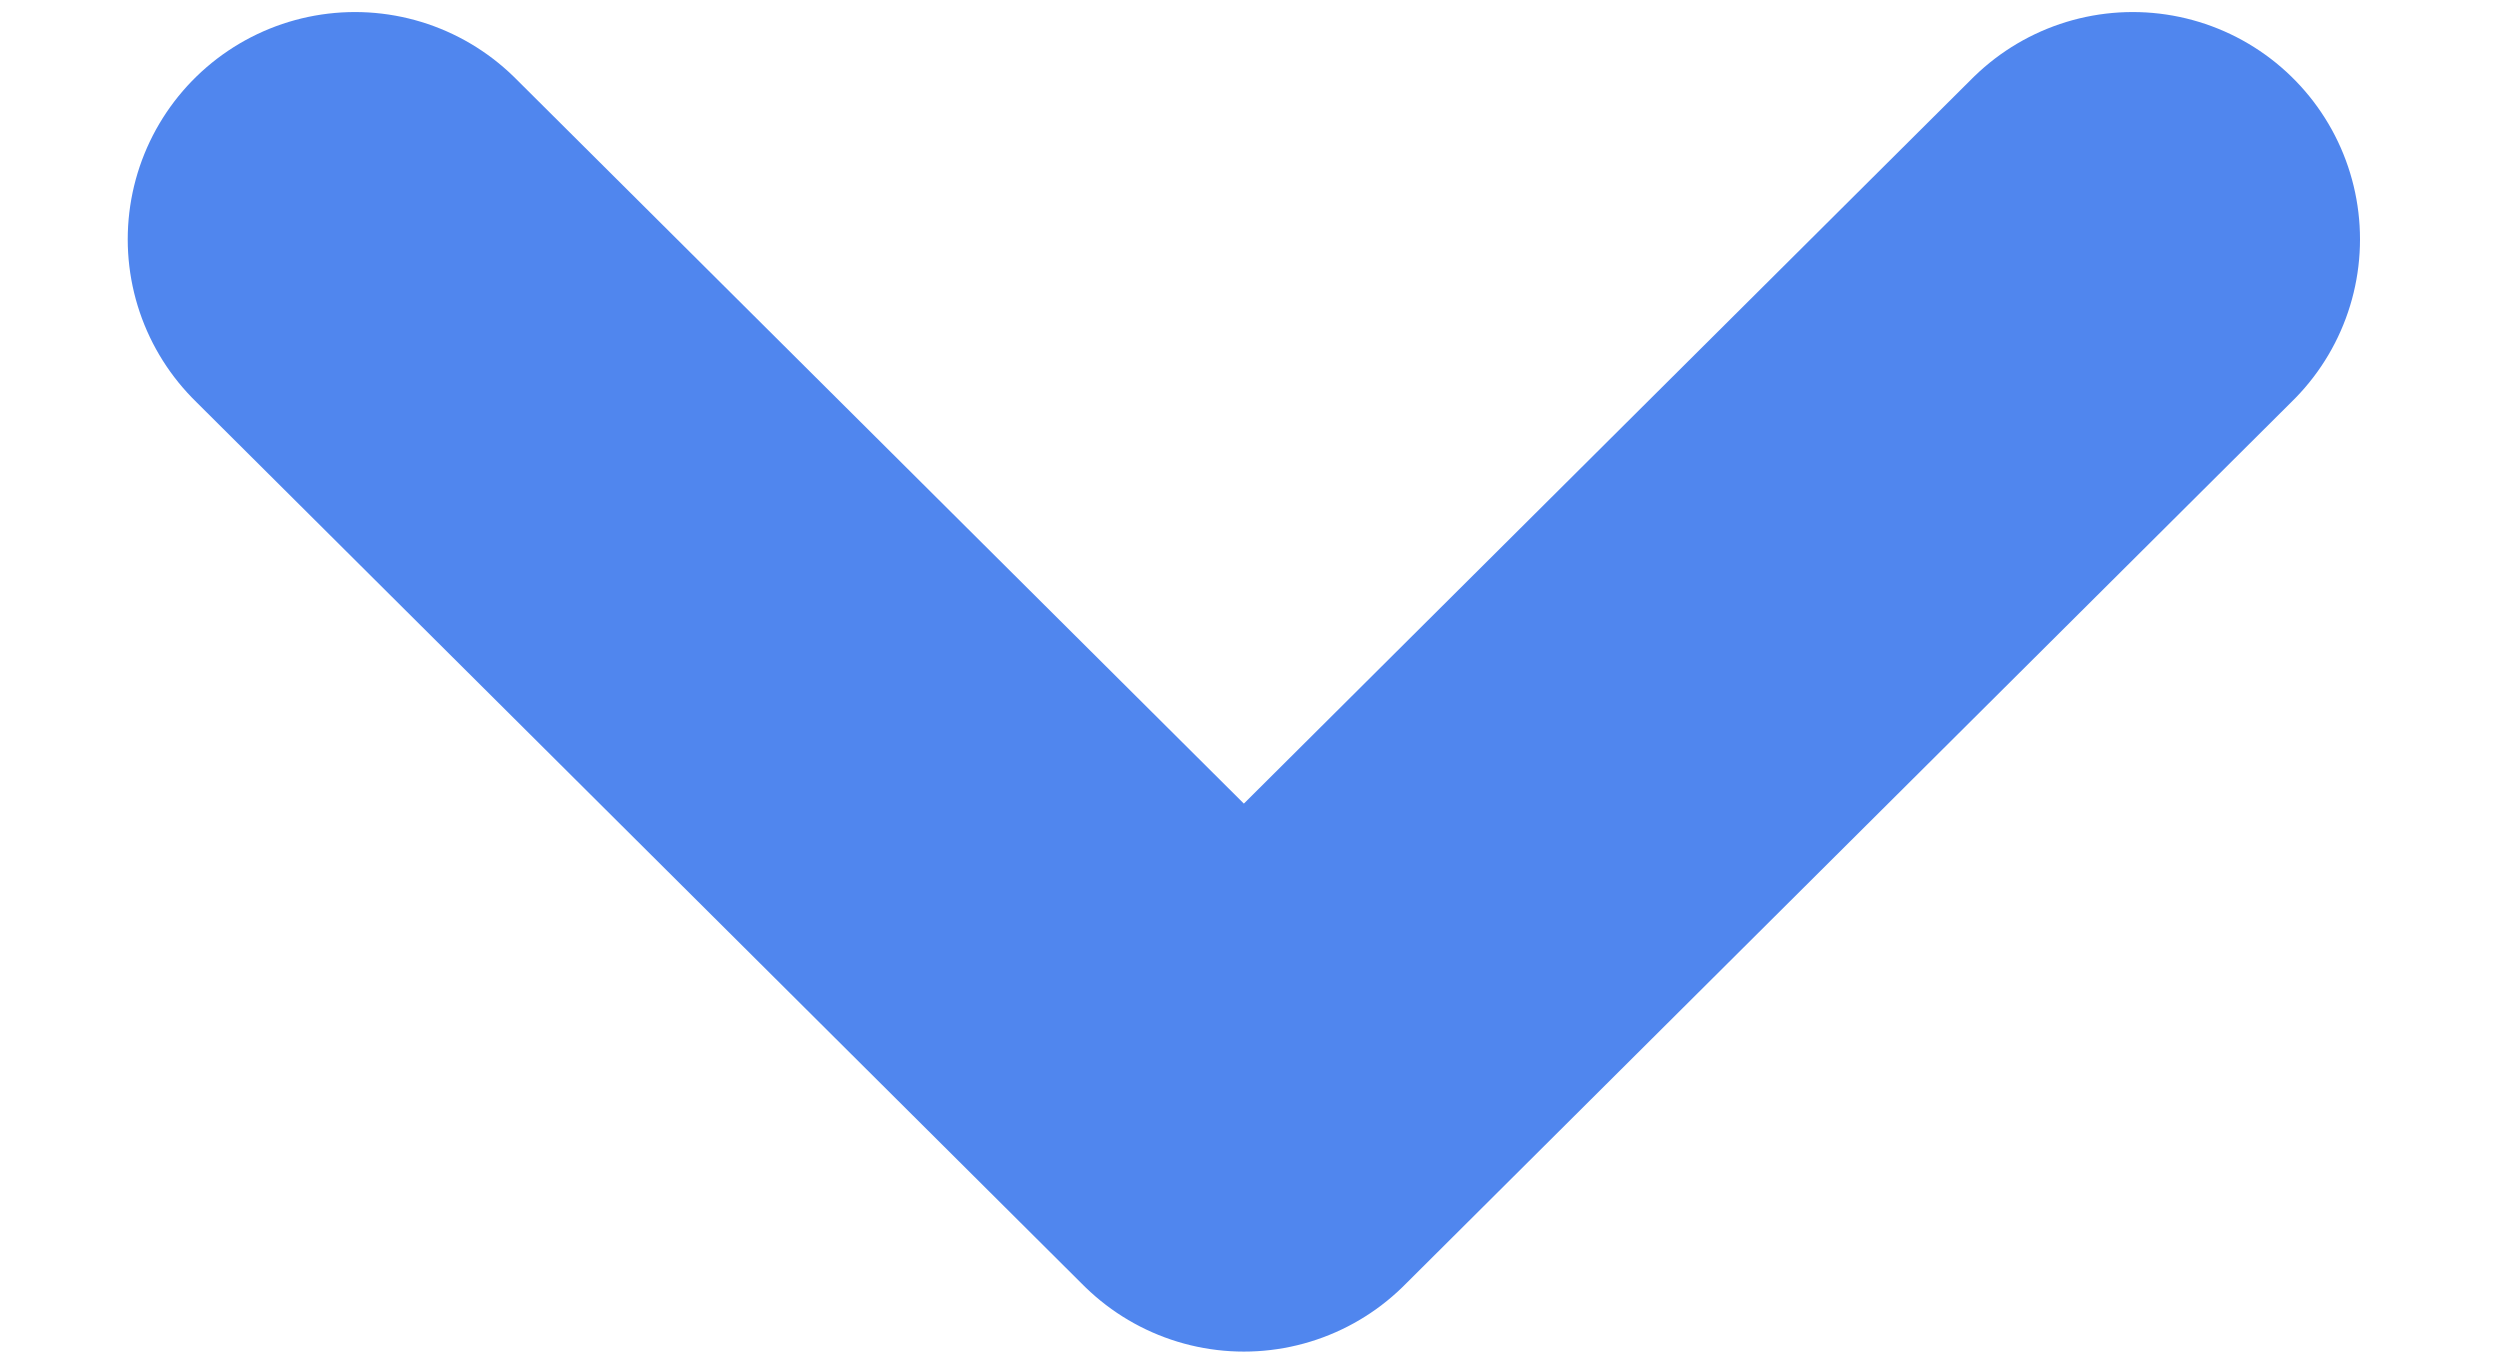 <svg width="11" height="6" viewBox="0 0 11 6" fill="none" xmlns="http://www.w3.org/2000/svg">
<path d="M1.562 1.053L5.473 4.947L9.384 1.053" stroke="#5086EE" stroke-width="2" stroke-linecap="round" stroke-linejoin="round"/>
</svg>
